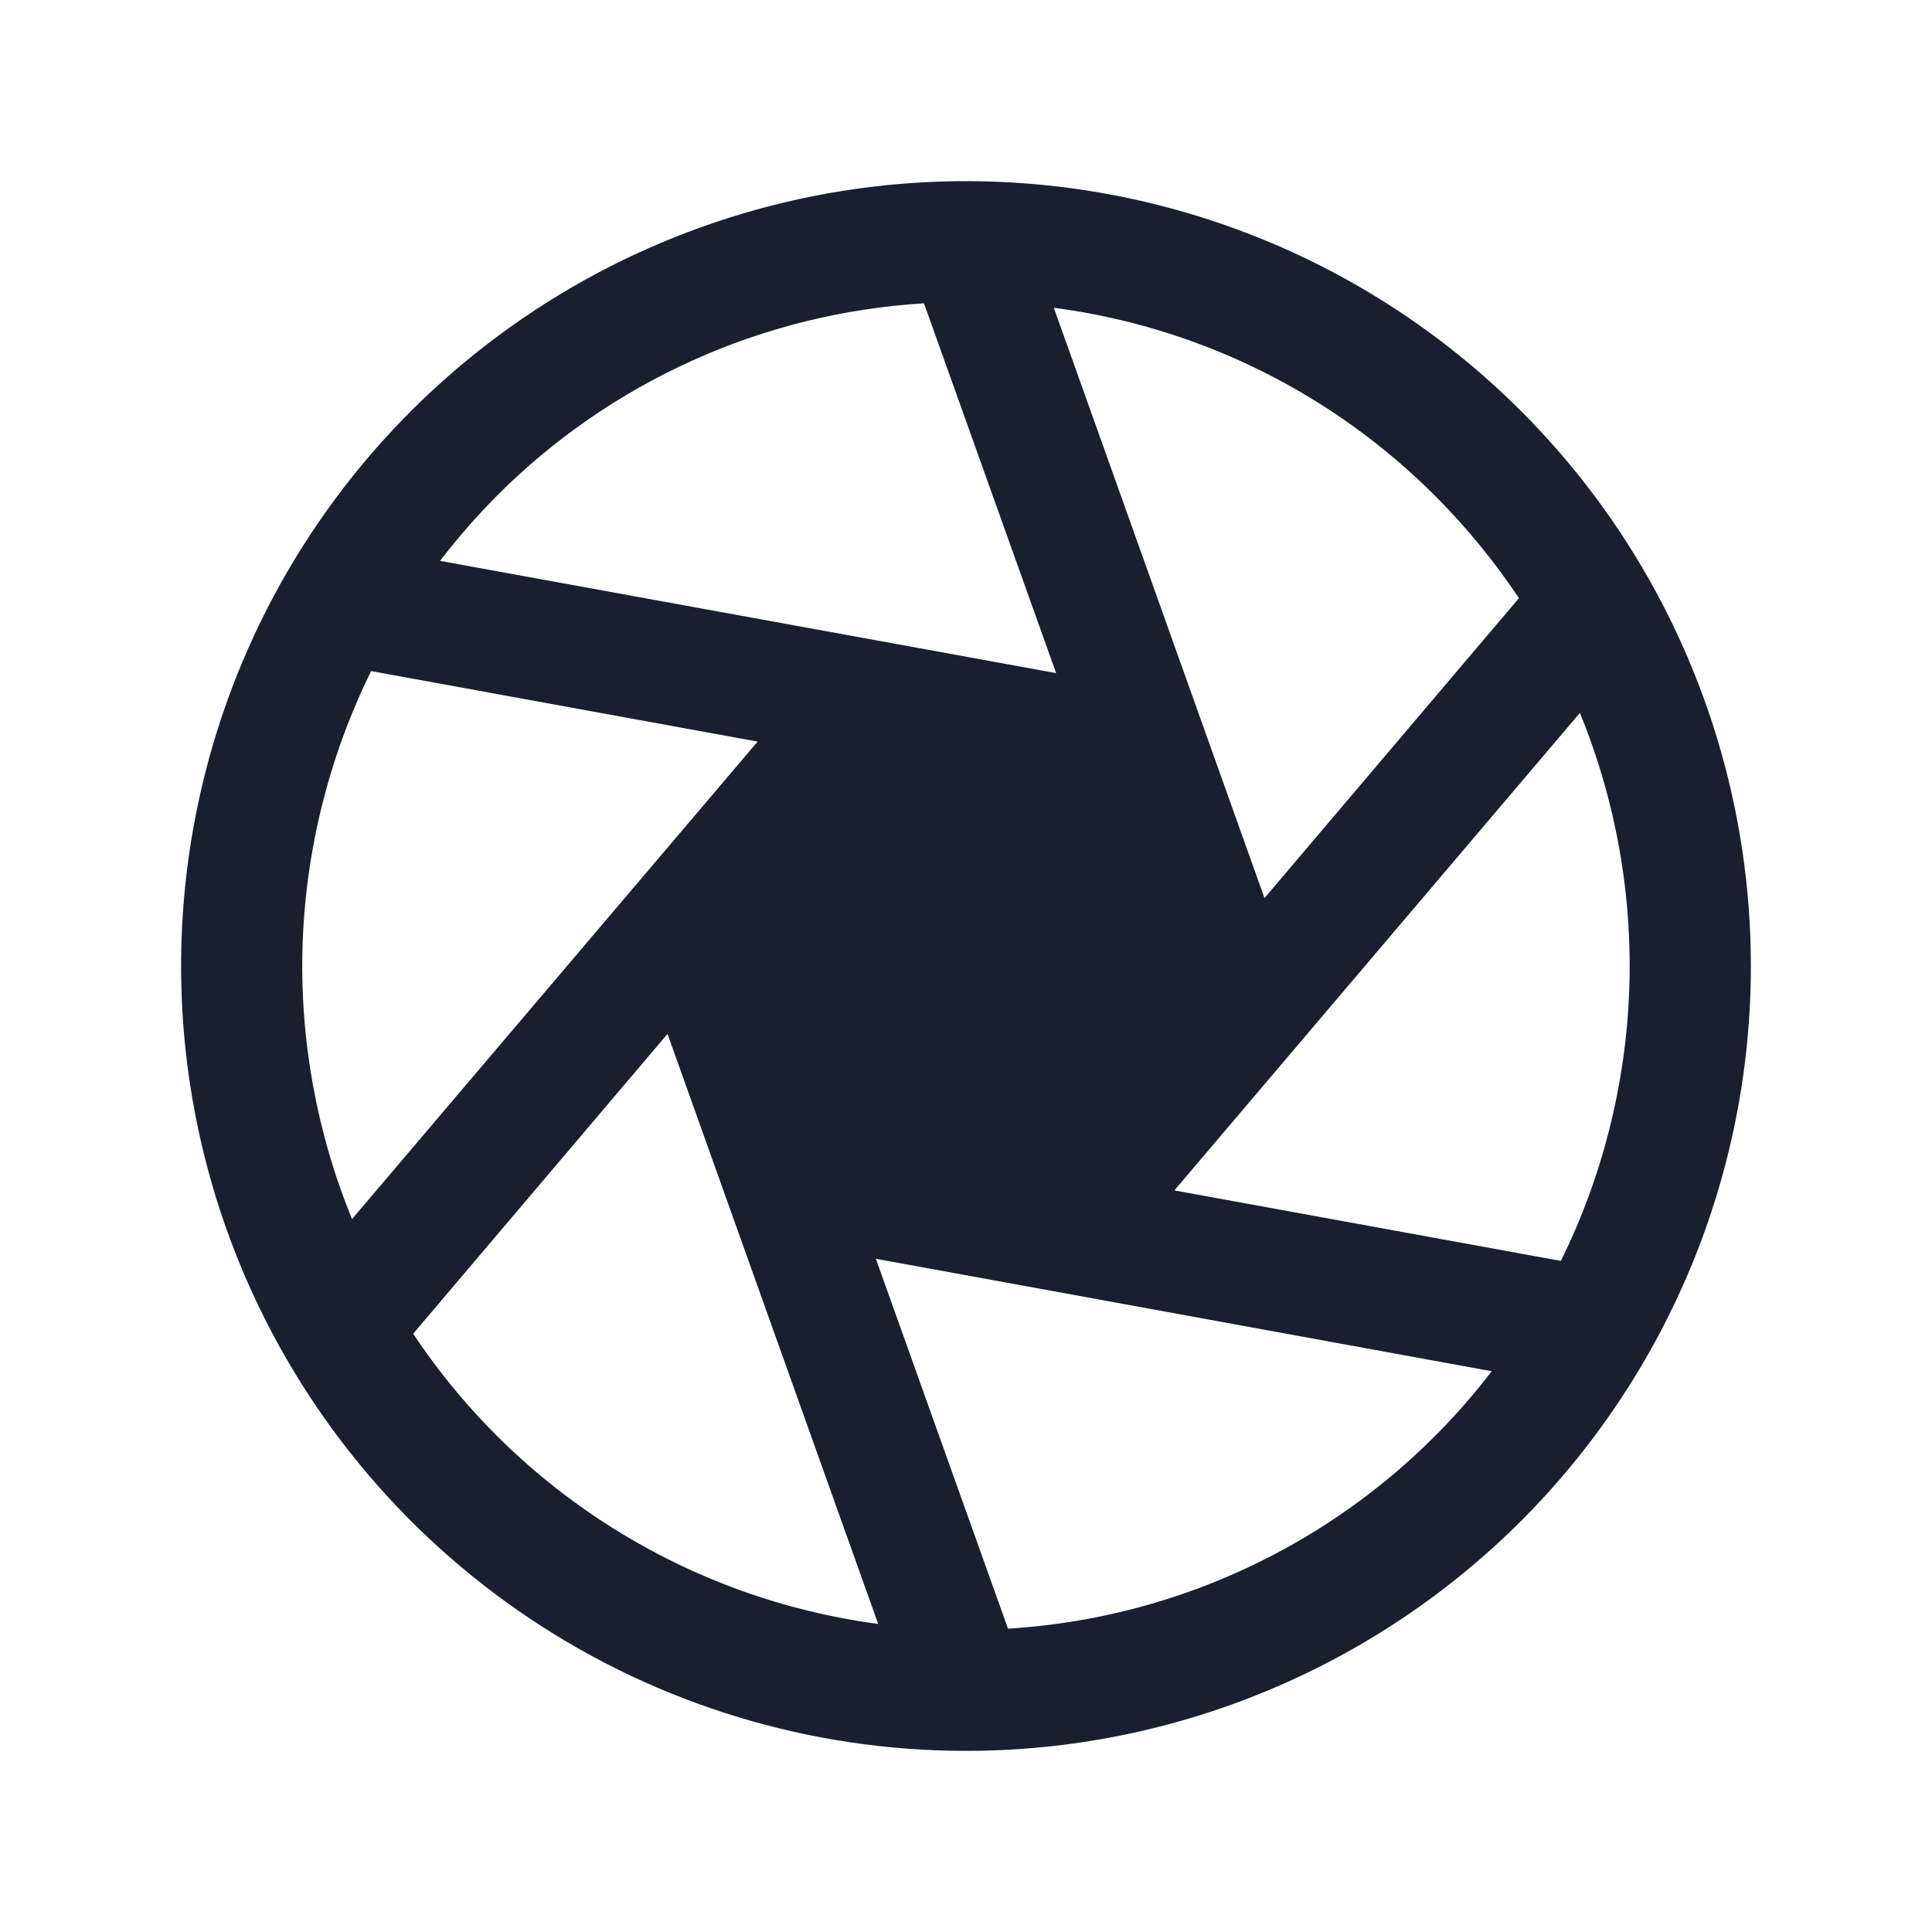 <svg width="20" height="20" viewBox="0 0 20 20" fill="none" xmlns="http://www.w3.org/2000/svg">
<path d="M18.125 10C18.125 8.393 17.648 6.822 16.756 5.486C15.863 4.15 14.594 3.108 13.109 2.493C11.625 1.879 9.991 1.718 8.415 2.031C6.839 2.345 5.391 3.119 4.255 4.255C3.118 5.391 2.344 6.839 2.031 8.415C1.717 9.991 1.878 11.625 2.493 13.11C3.108 14.594 4.15 15.863 5.486 16.756C6.822 17.649 8.393 18.125 10 18.125H10.007C12.161 18.123 14.225 17.266 15.748 15.743C17.27 14.219 18.125 12.154 18.125 10ZM3.842 6.947L7.843 7.677L3.644 12.62C3.274 11.714 3.099 10.74 3.133 9.762C3.168 8.784 3.409 7.825 3.842 6.947ZM16.355 7.38C16.726 8.286 16.9 9.26 16.866 10.238C16.832 11.216 16.591 12.176 16.158 13.053L12.157 12.323L16.355 7.38ZM15.724 6.192L13.09 9.297L10.909 3.186C12.406 3.382 13.796 4.069 14.862 5.139C15.183 5.461 15.472 5.814 15.724 6.192ZM9.565 3.14L10.933 6.968L4.555 5.806C4.735 5.572 4.93 5.348 5.138 5.138C6.319 3.952 7.894 3.241 9.565 3.14ZM4.276 13.808L6.91 10.703L9.091 16.811C8.121 16.682 7.189 16.347 6.359 15.828C5.528 15.31 4.818 14.62 4.276 13.805V13.808ZM10.435 16.86L9.067 13.031L10.87 13.36L15.442 14.195C14.847 14.972 14.091 15.612 13.227 16.072C12.362 16.532 11.409 16.801 10.432 16.86L10.435 16.86Z" fill="#191F2E"/>
</svg>
